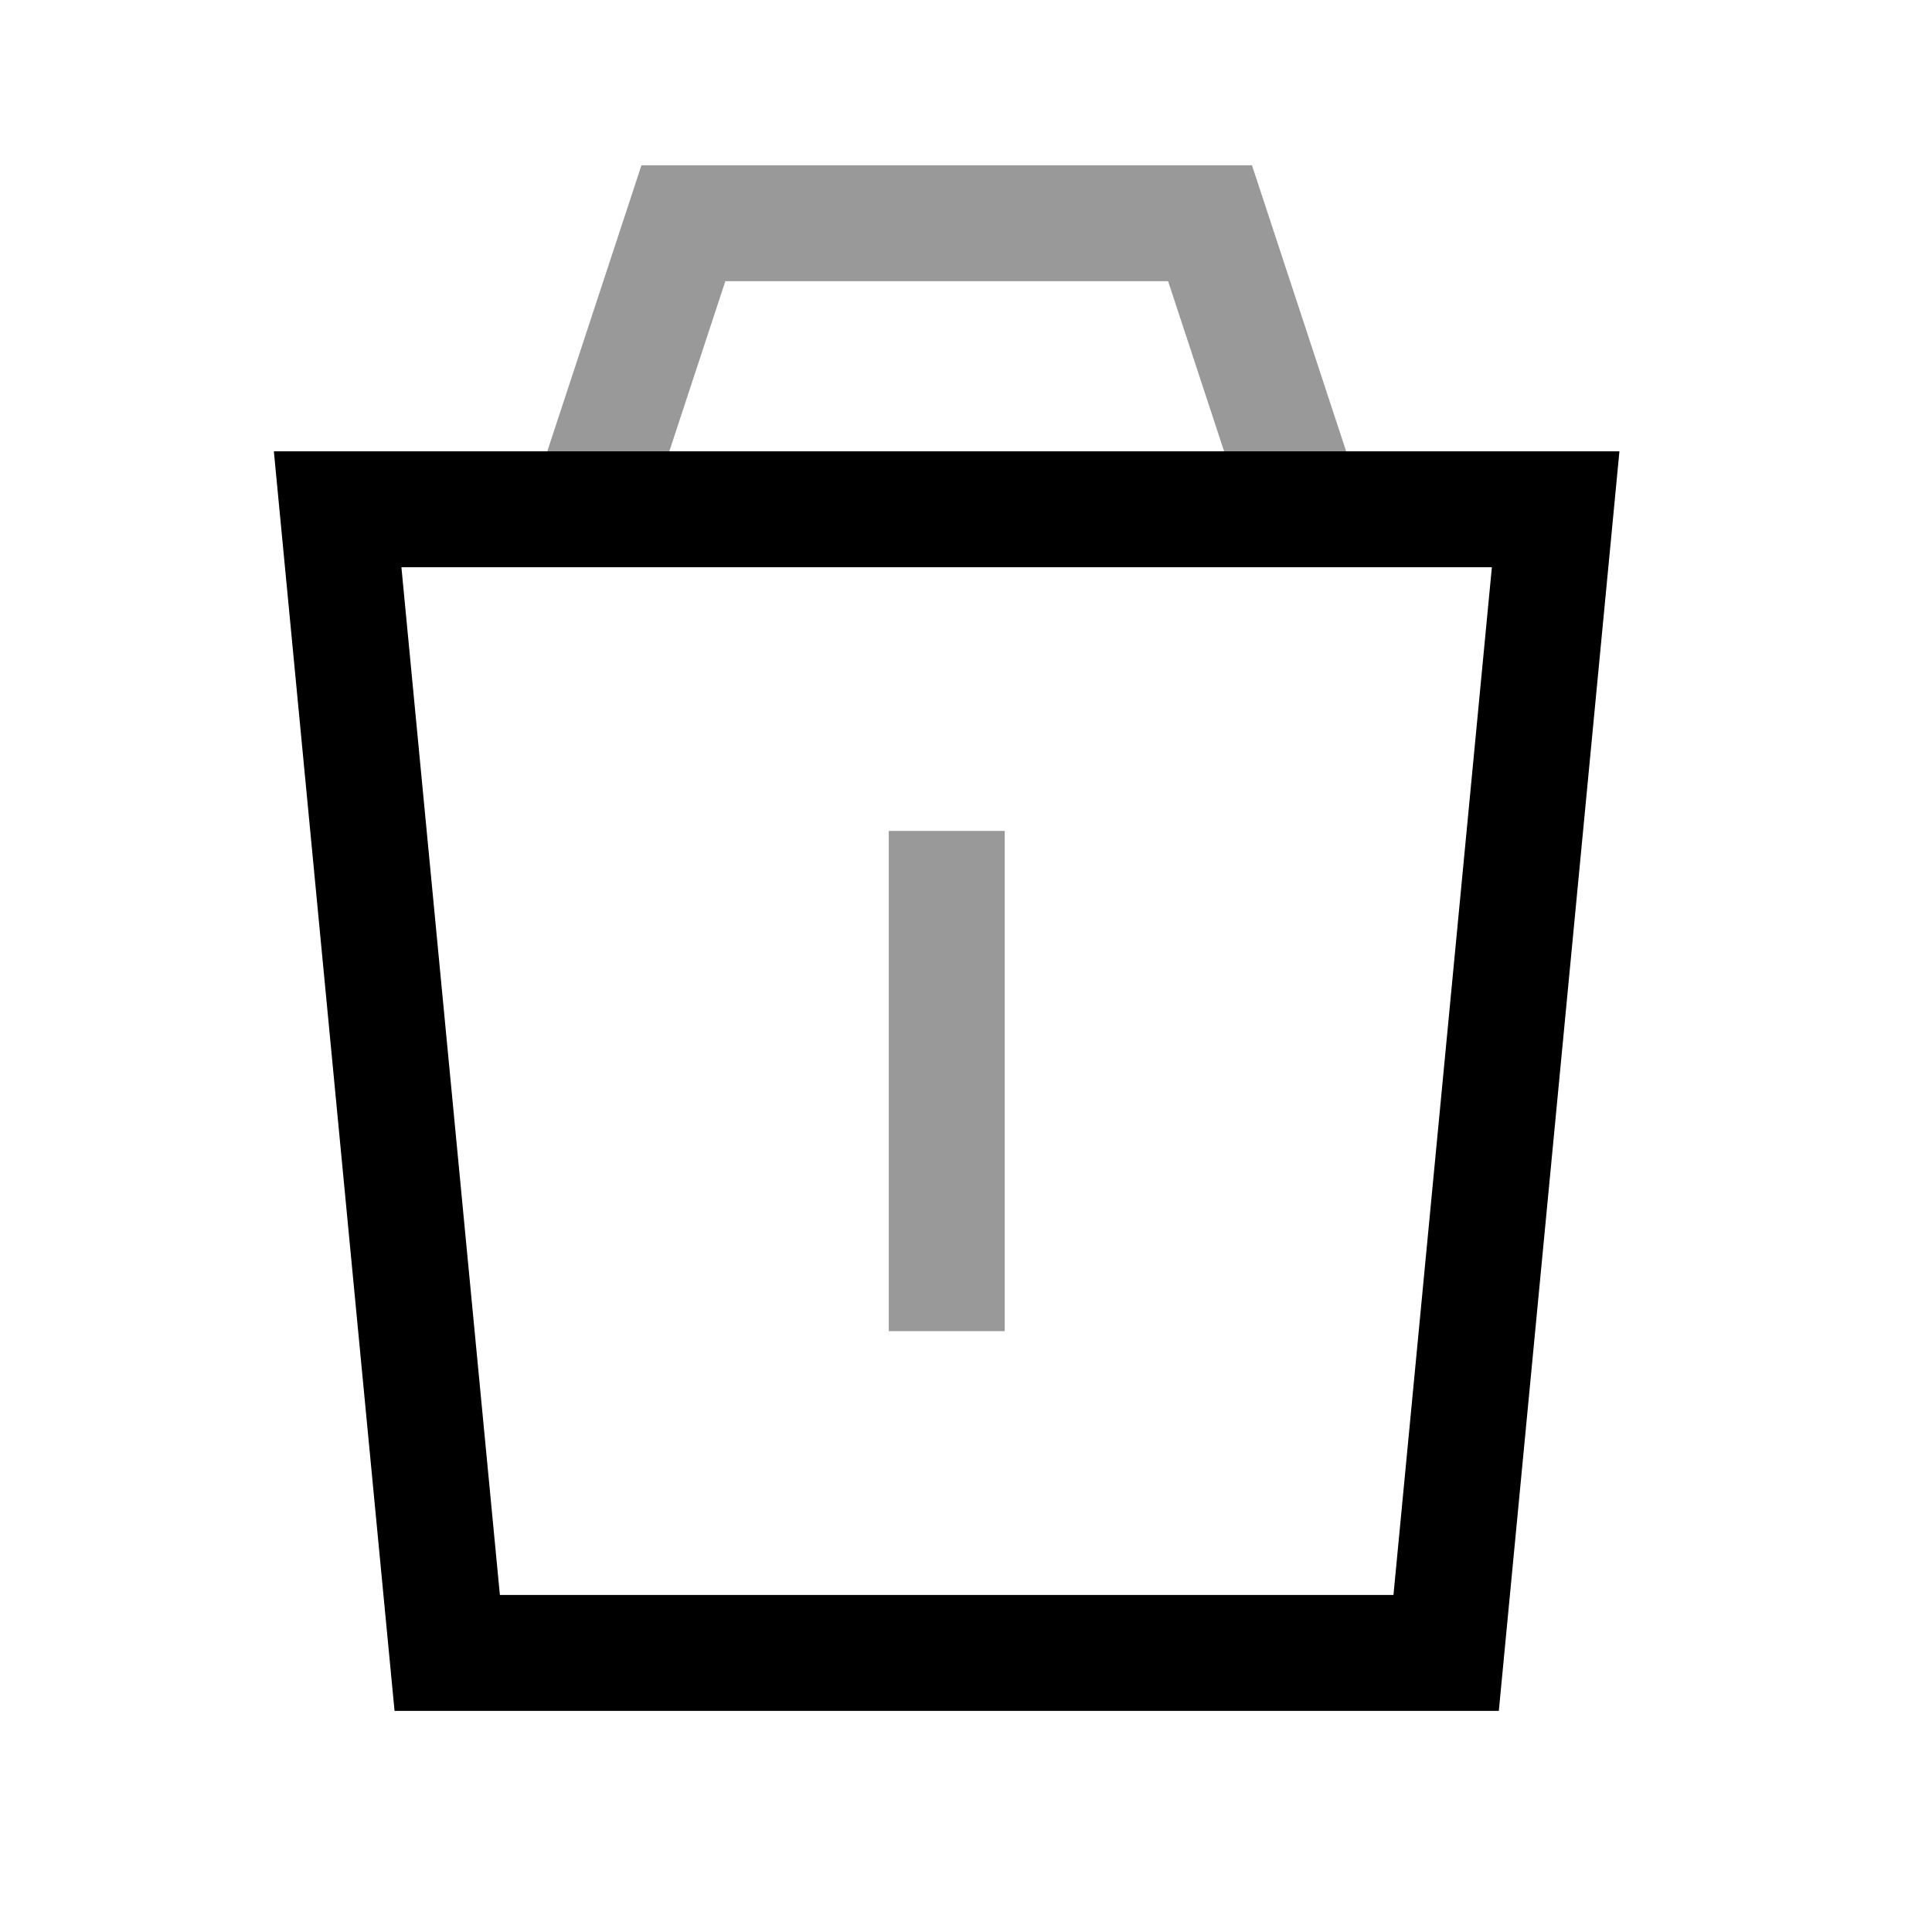 <svg width="25" height="25" viewBox="0 0 25 25" fill="none" xmlns="http://www.w3.org/2000/svg">
<path d="M4.369 6.59H20.13L18.713 21.389H5.787L4.369 6.59Z" stroke="black" stroke-width="1.5" stroke-linecap="square"/>
<path opacity="0.4" d="M16.727 6.136L15.658 2.889H8.843L7.774 6.136" stroke="black" stroke-width="1.5" stroke-linecap="square"/>
<path opacity="0.4" d="M12.251 11.502L12.251 16.475" stroke="black" stroke-width="1.5" stroke-linecap="square"/>
</svg>